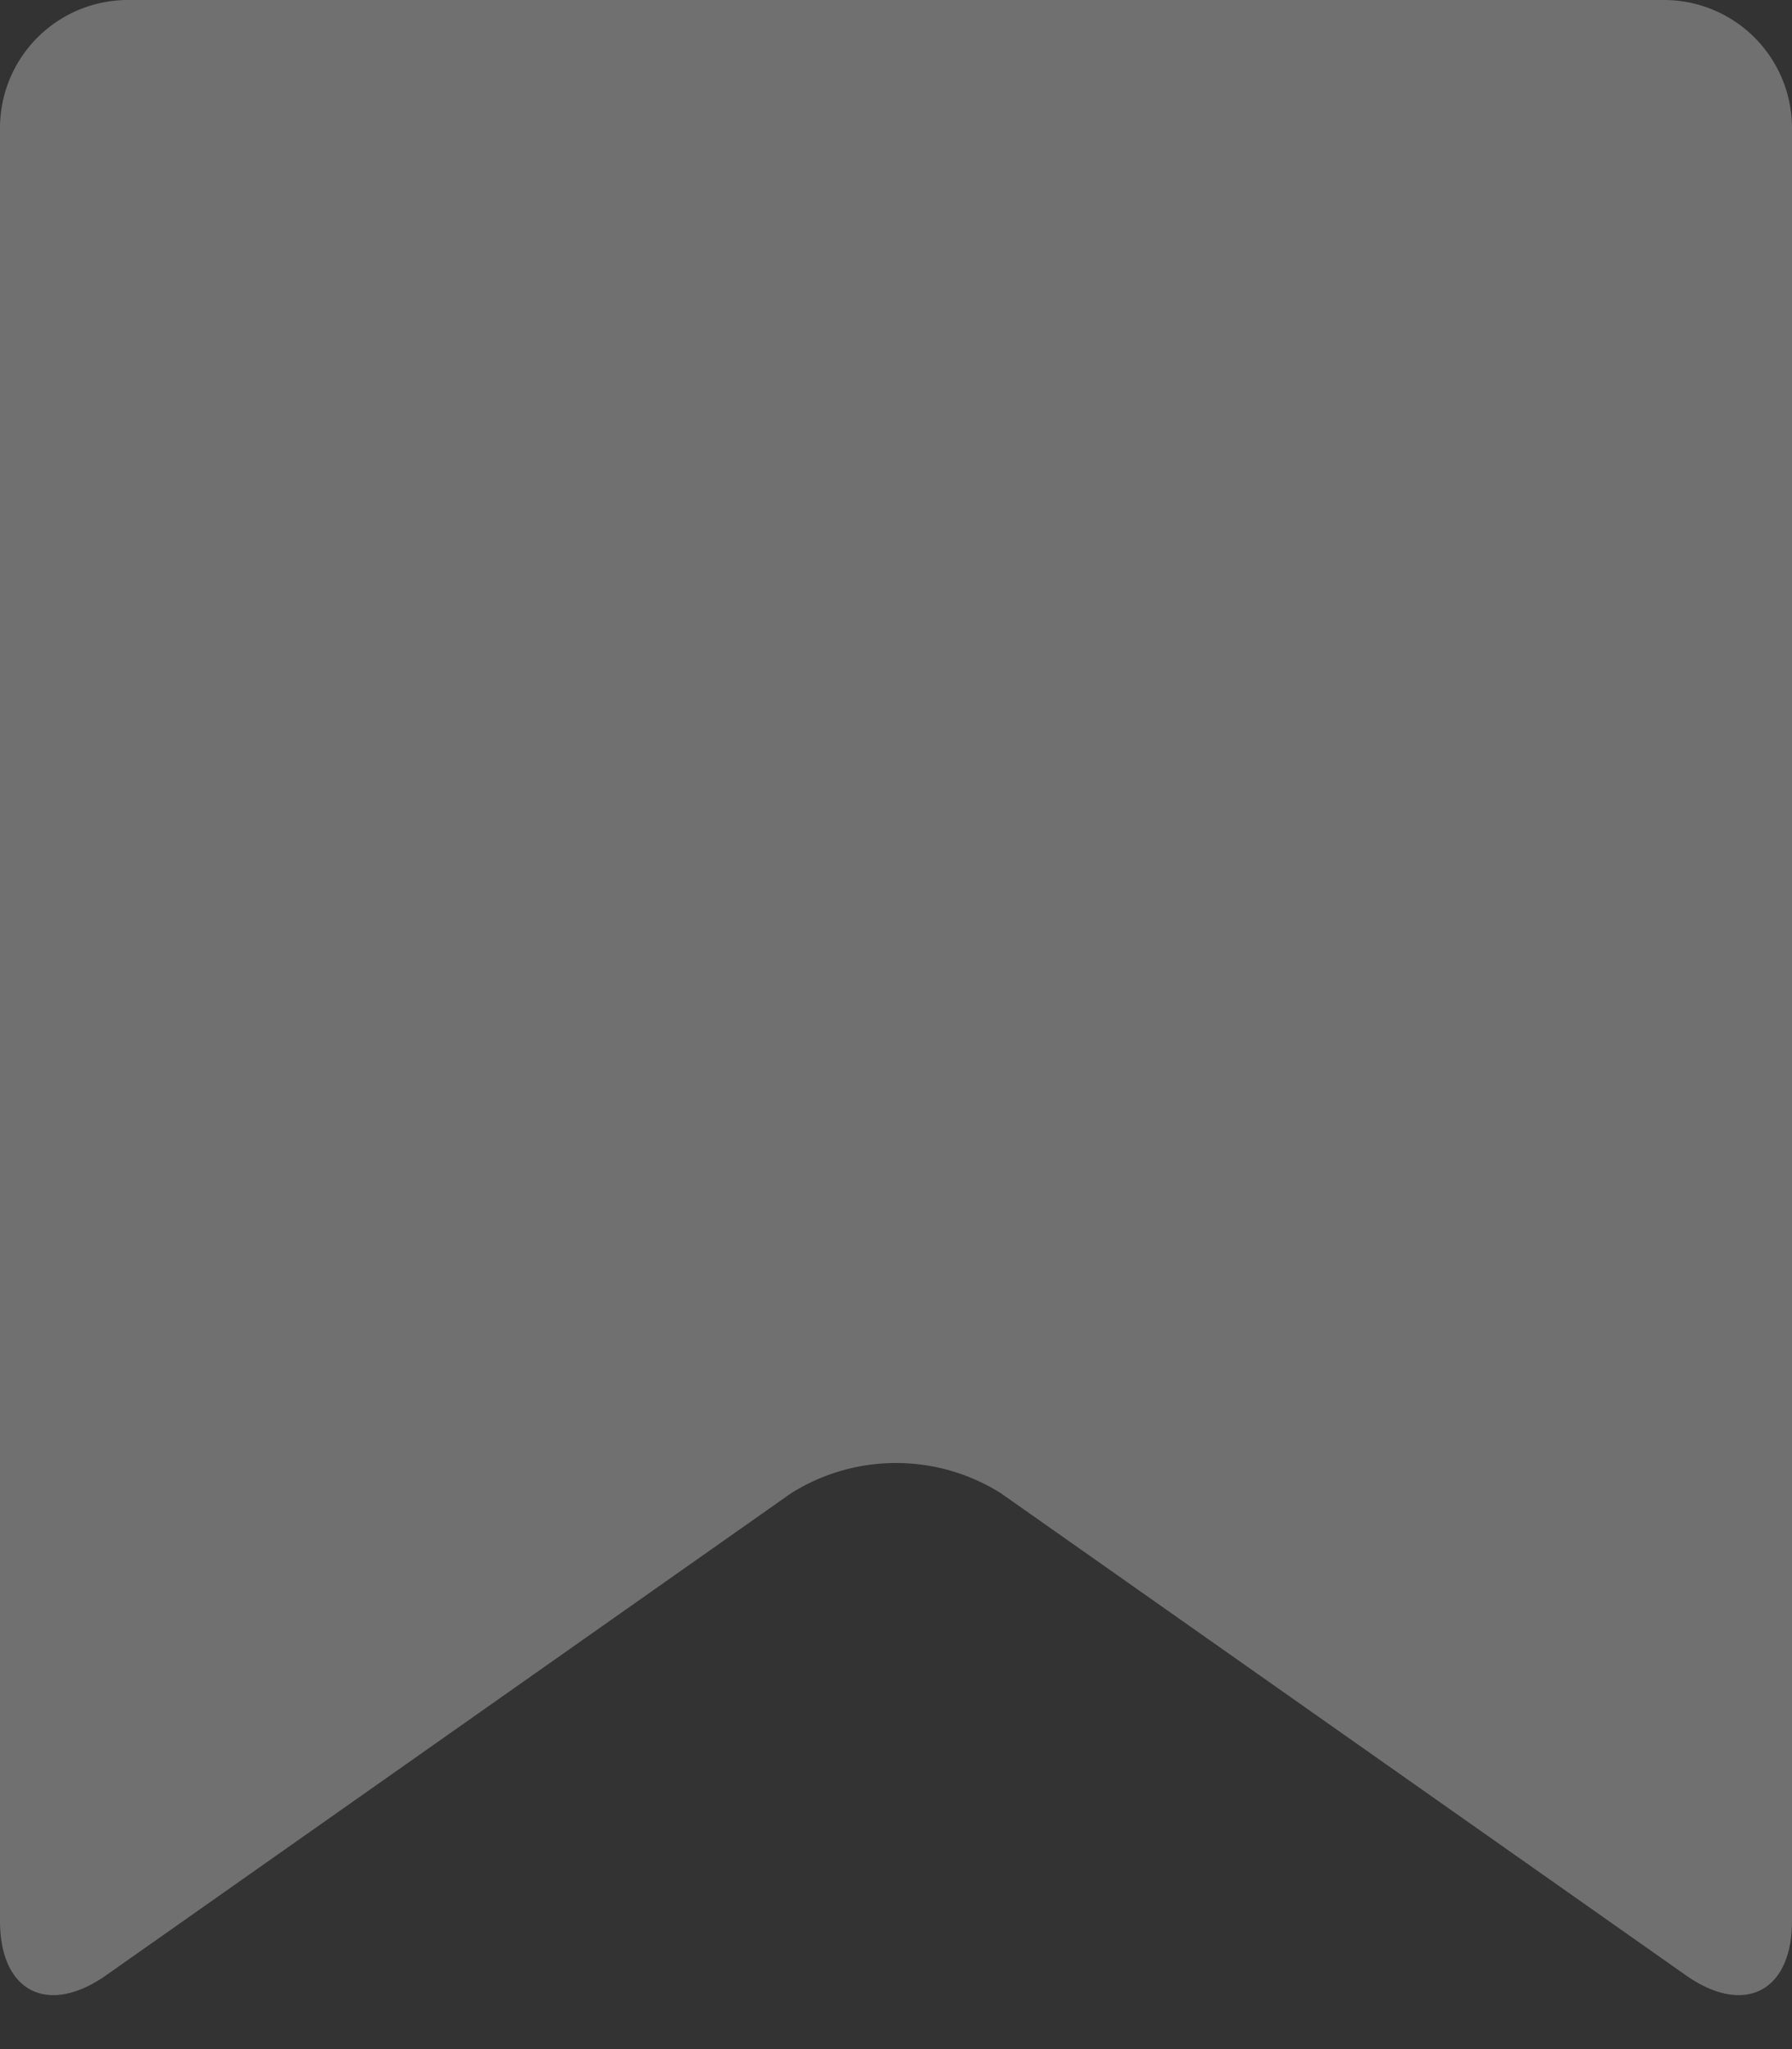 <svg xmlns="http://www.w3.org/2000/svg" fill="none" viewBox="0 0 14 16">
  <rect x="0" y="0" width="14" height="16" fill="#333333" stroke="none"/>
  <defs/>
  <path fill="#fff" d="M14 15c0 .55-.37.74-.82.43l-5.36-3.77a1.54 1.54 0 00-1.64 0L.82 15.43c-.45.31-.82.12-.82-.43V1a1 1 0 011-1h12a1 1 0 011 1v14z" opacity=".3"/>
</svg>
